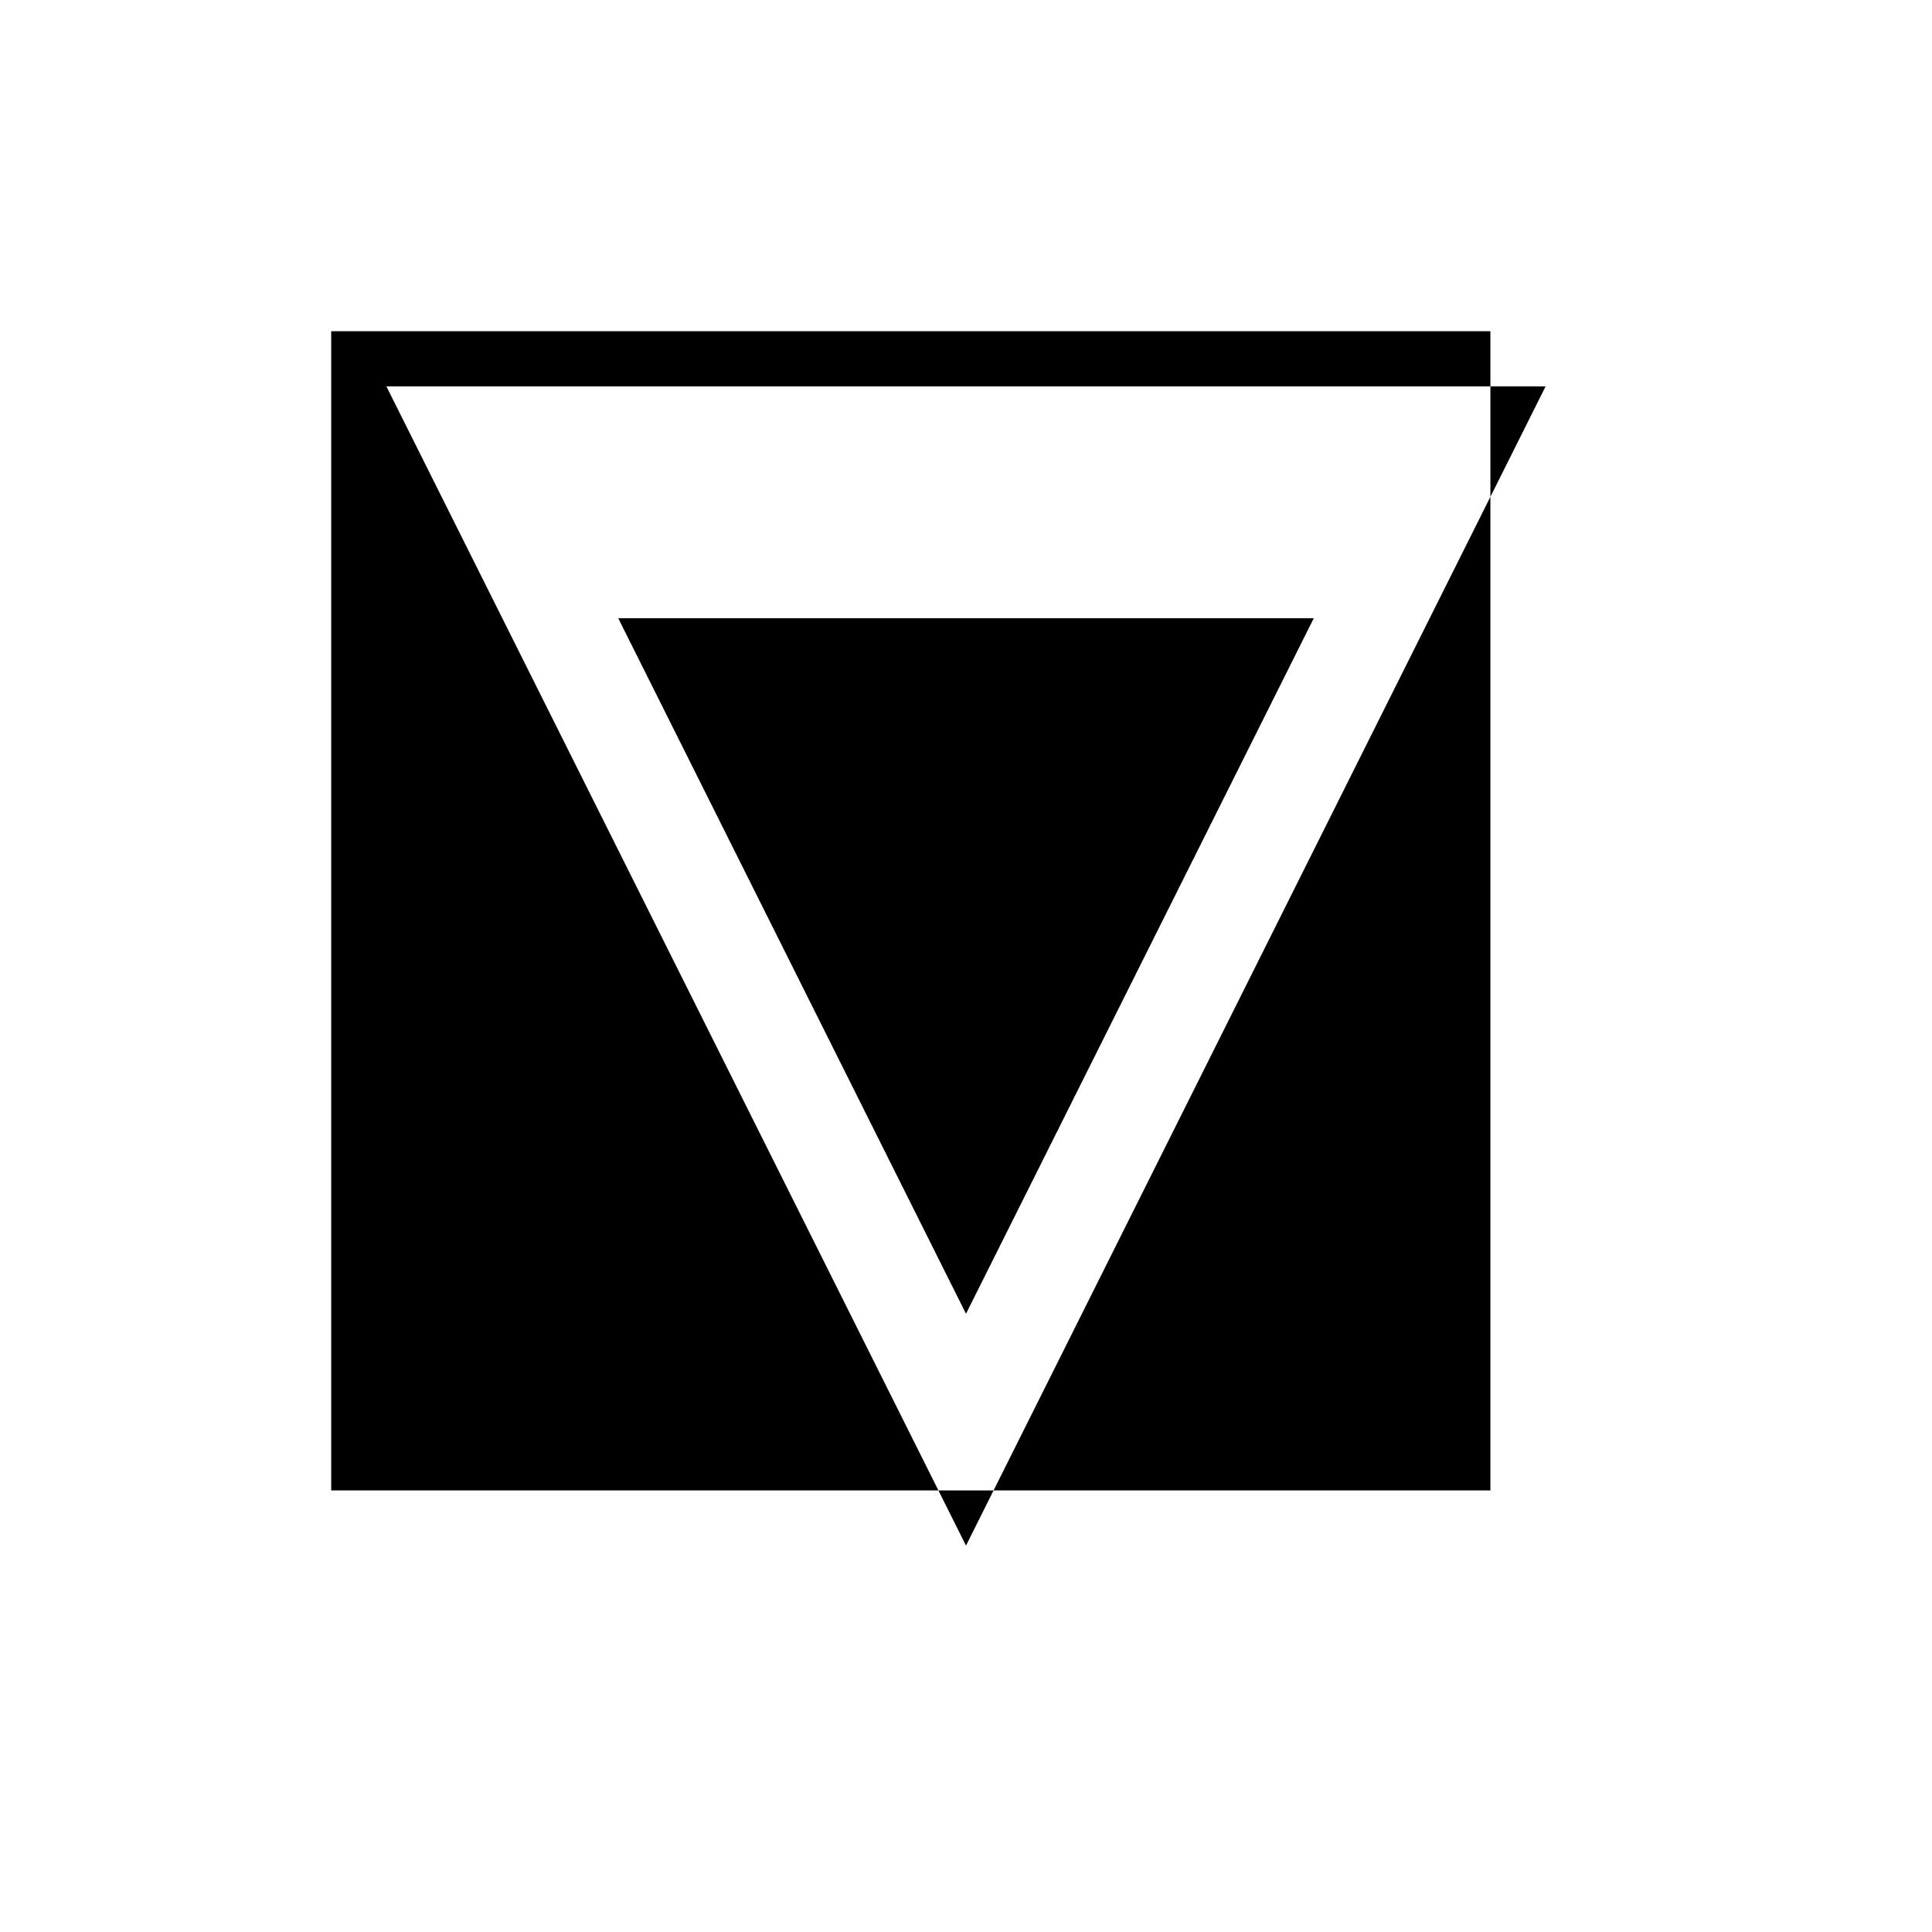 <svg xmlns="http://www.w3.org/2000/svg" viewBox="-100 -100 500 500"><path style="fill:#000000" fill-rule="evenodd" d="M -14.286 -14.286 L 285.714 -14.286 L 285.714 0 L 0 0 L 142.857 285.714 L 0 285.714 L 0 300 L 0 285.714 L -14.286 285.714 L -14.286 -14.286 M 0 0 L 0 285.714 L 0 0 M 60 60 L 240 60 L 150 240 L 60 60 M 142.857 285.714 L 157.143 285.714 L 150 300 L 142.857 285.714 M 157.143 285.714 L 285.714 28.571 L 300 0 L 285.714 0 L 285.714 28.571 L 285.714 285.714 L 157.143 285.714"/></svg>
